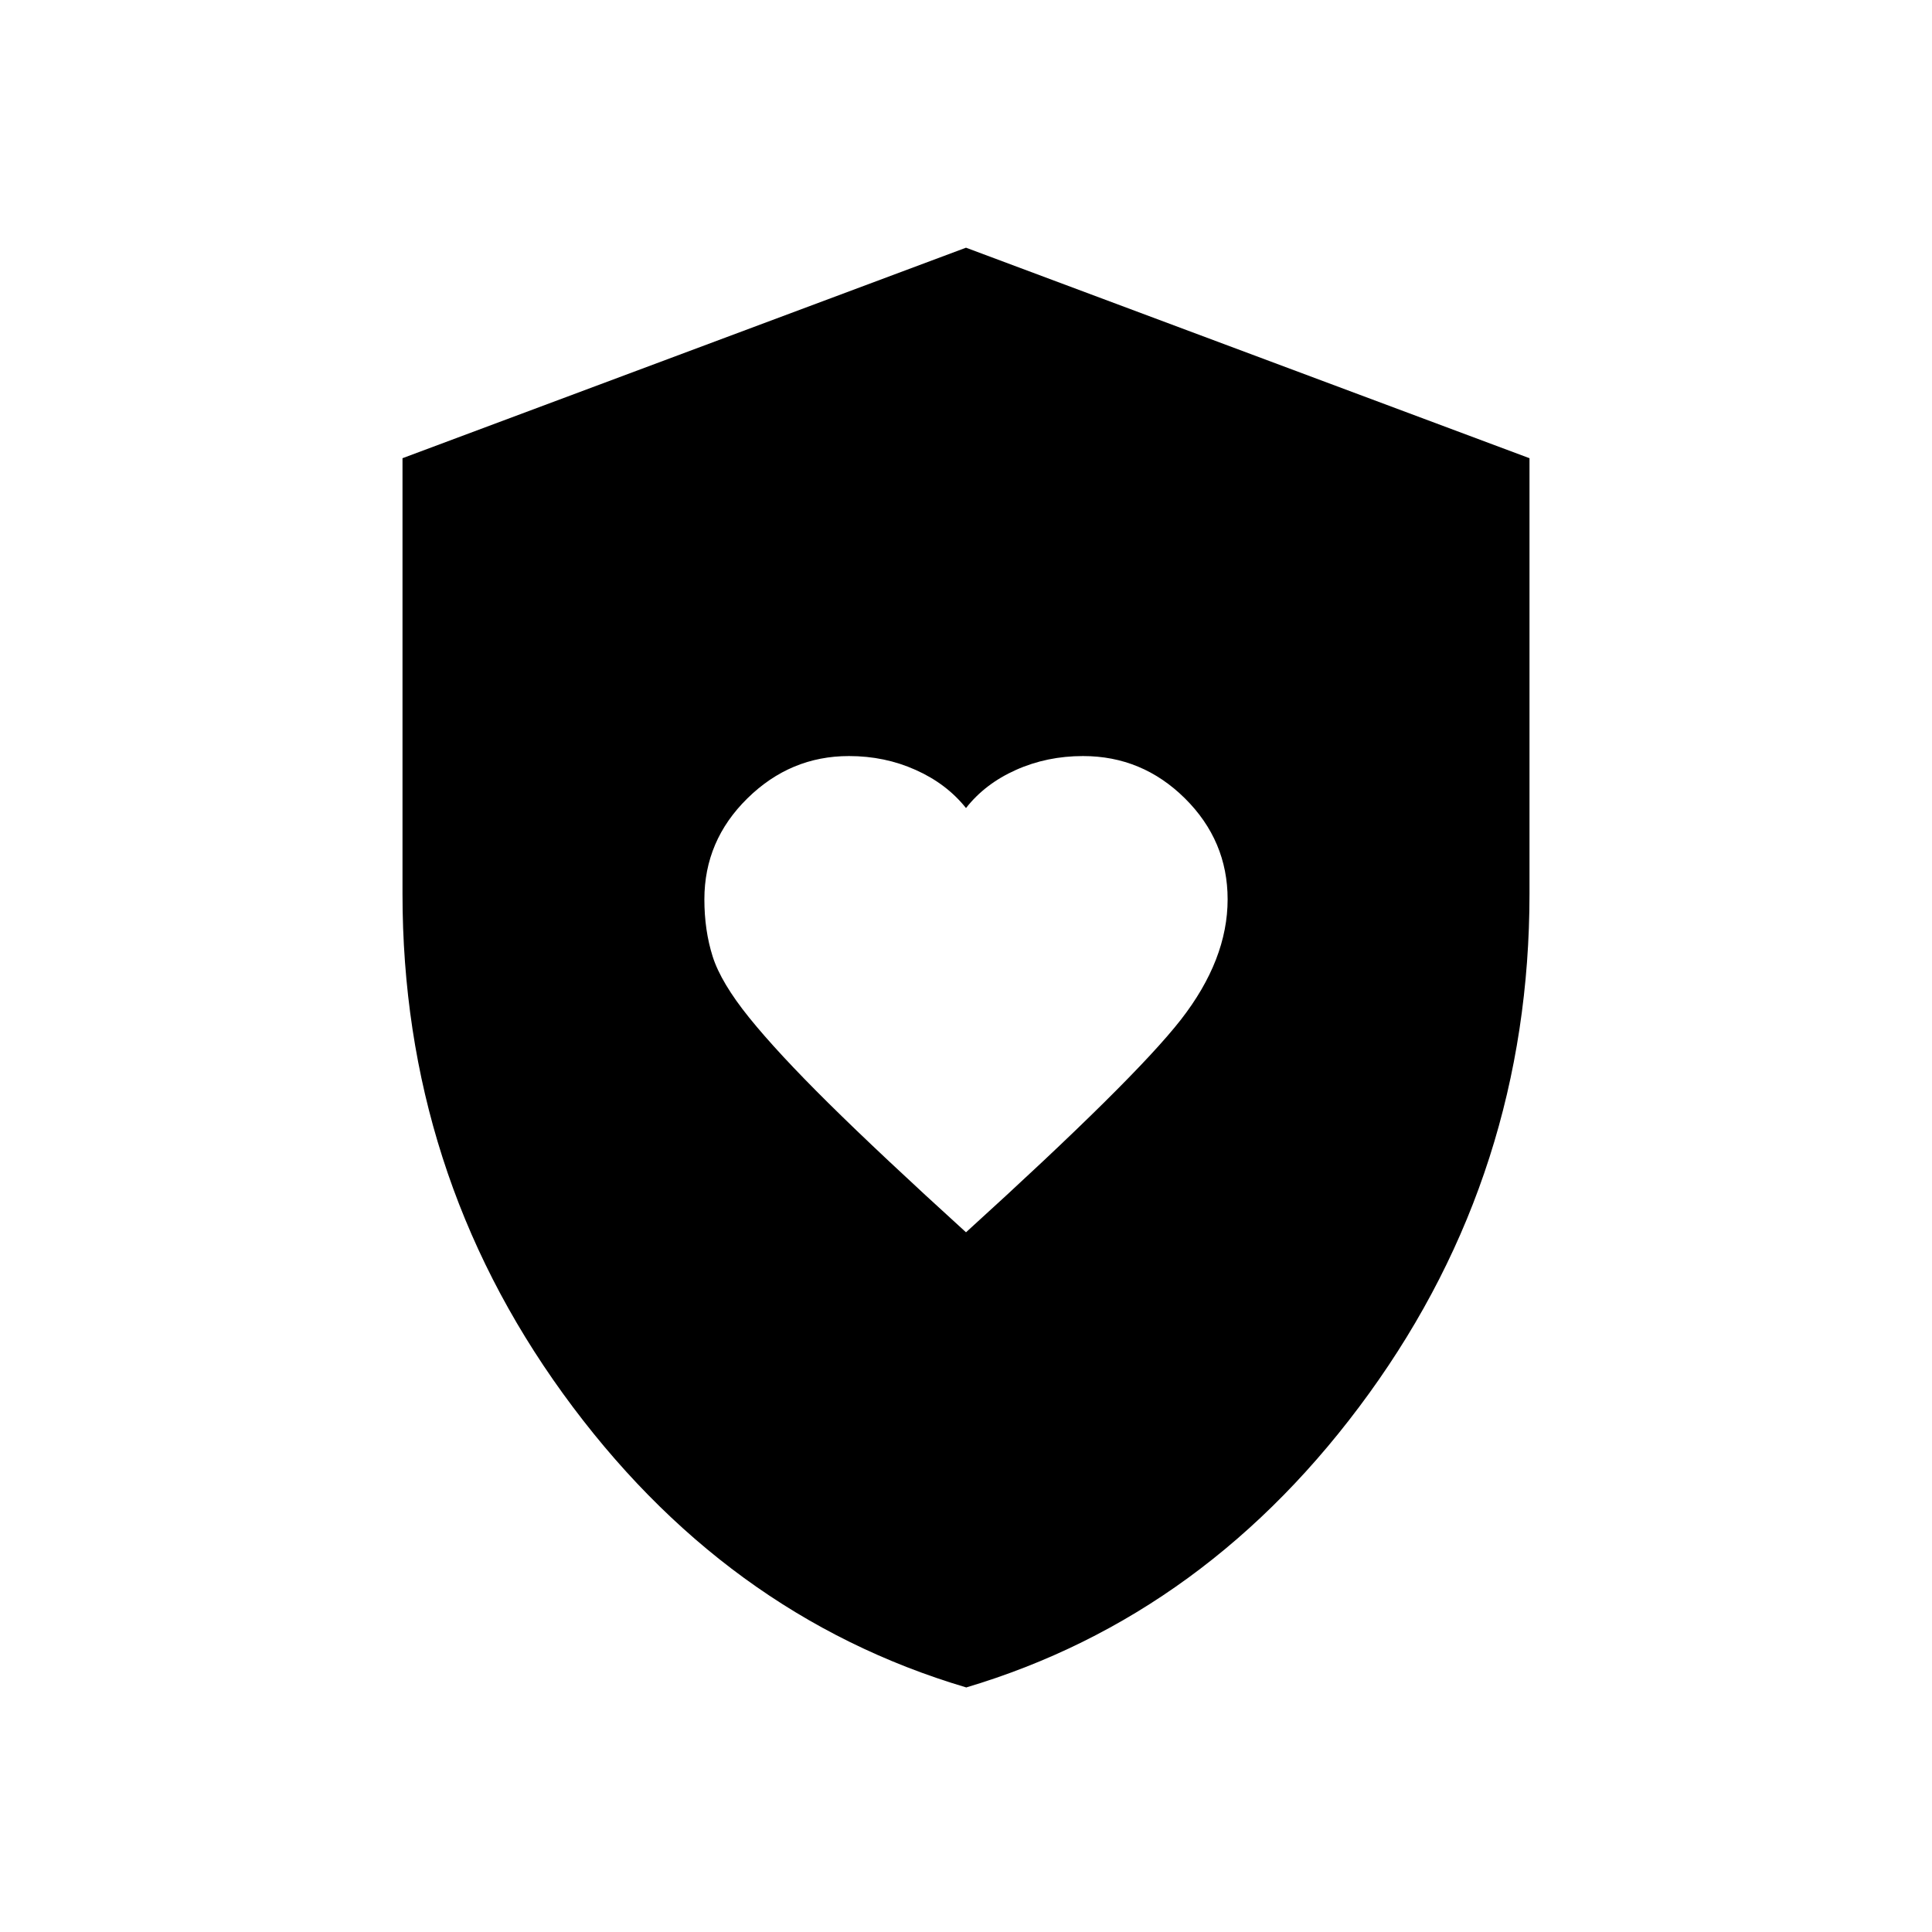 <svg xmlns="http://www.w3.org/2000/svg" width="3em" height="3em" viewBox="0 0 24 24"><path fill="currentColor" d="M12 15.308q2.089-1.897 2.67-2.642q.58-.745.58-1.494q0-.728-.53-1.254q-.531-.526-1.266-.526q-.448 0-.833.172t-.621.474q-.242-.303-.626-.474q-.383-.172-.828-.172q-.727 0-1.261.525q-.535.525-.535 1.255q0 .385.103.71t.454.76t.987 1.064T12 15.308m0 5.653q-3.013-.894-5.007-3.65T5 11.1V5.692l7-2.615l7 2.615V11.1q0 3.454-1.993 6.21T12 20.963"/></svg>